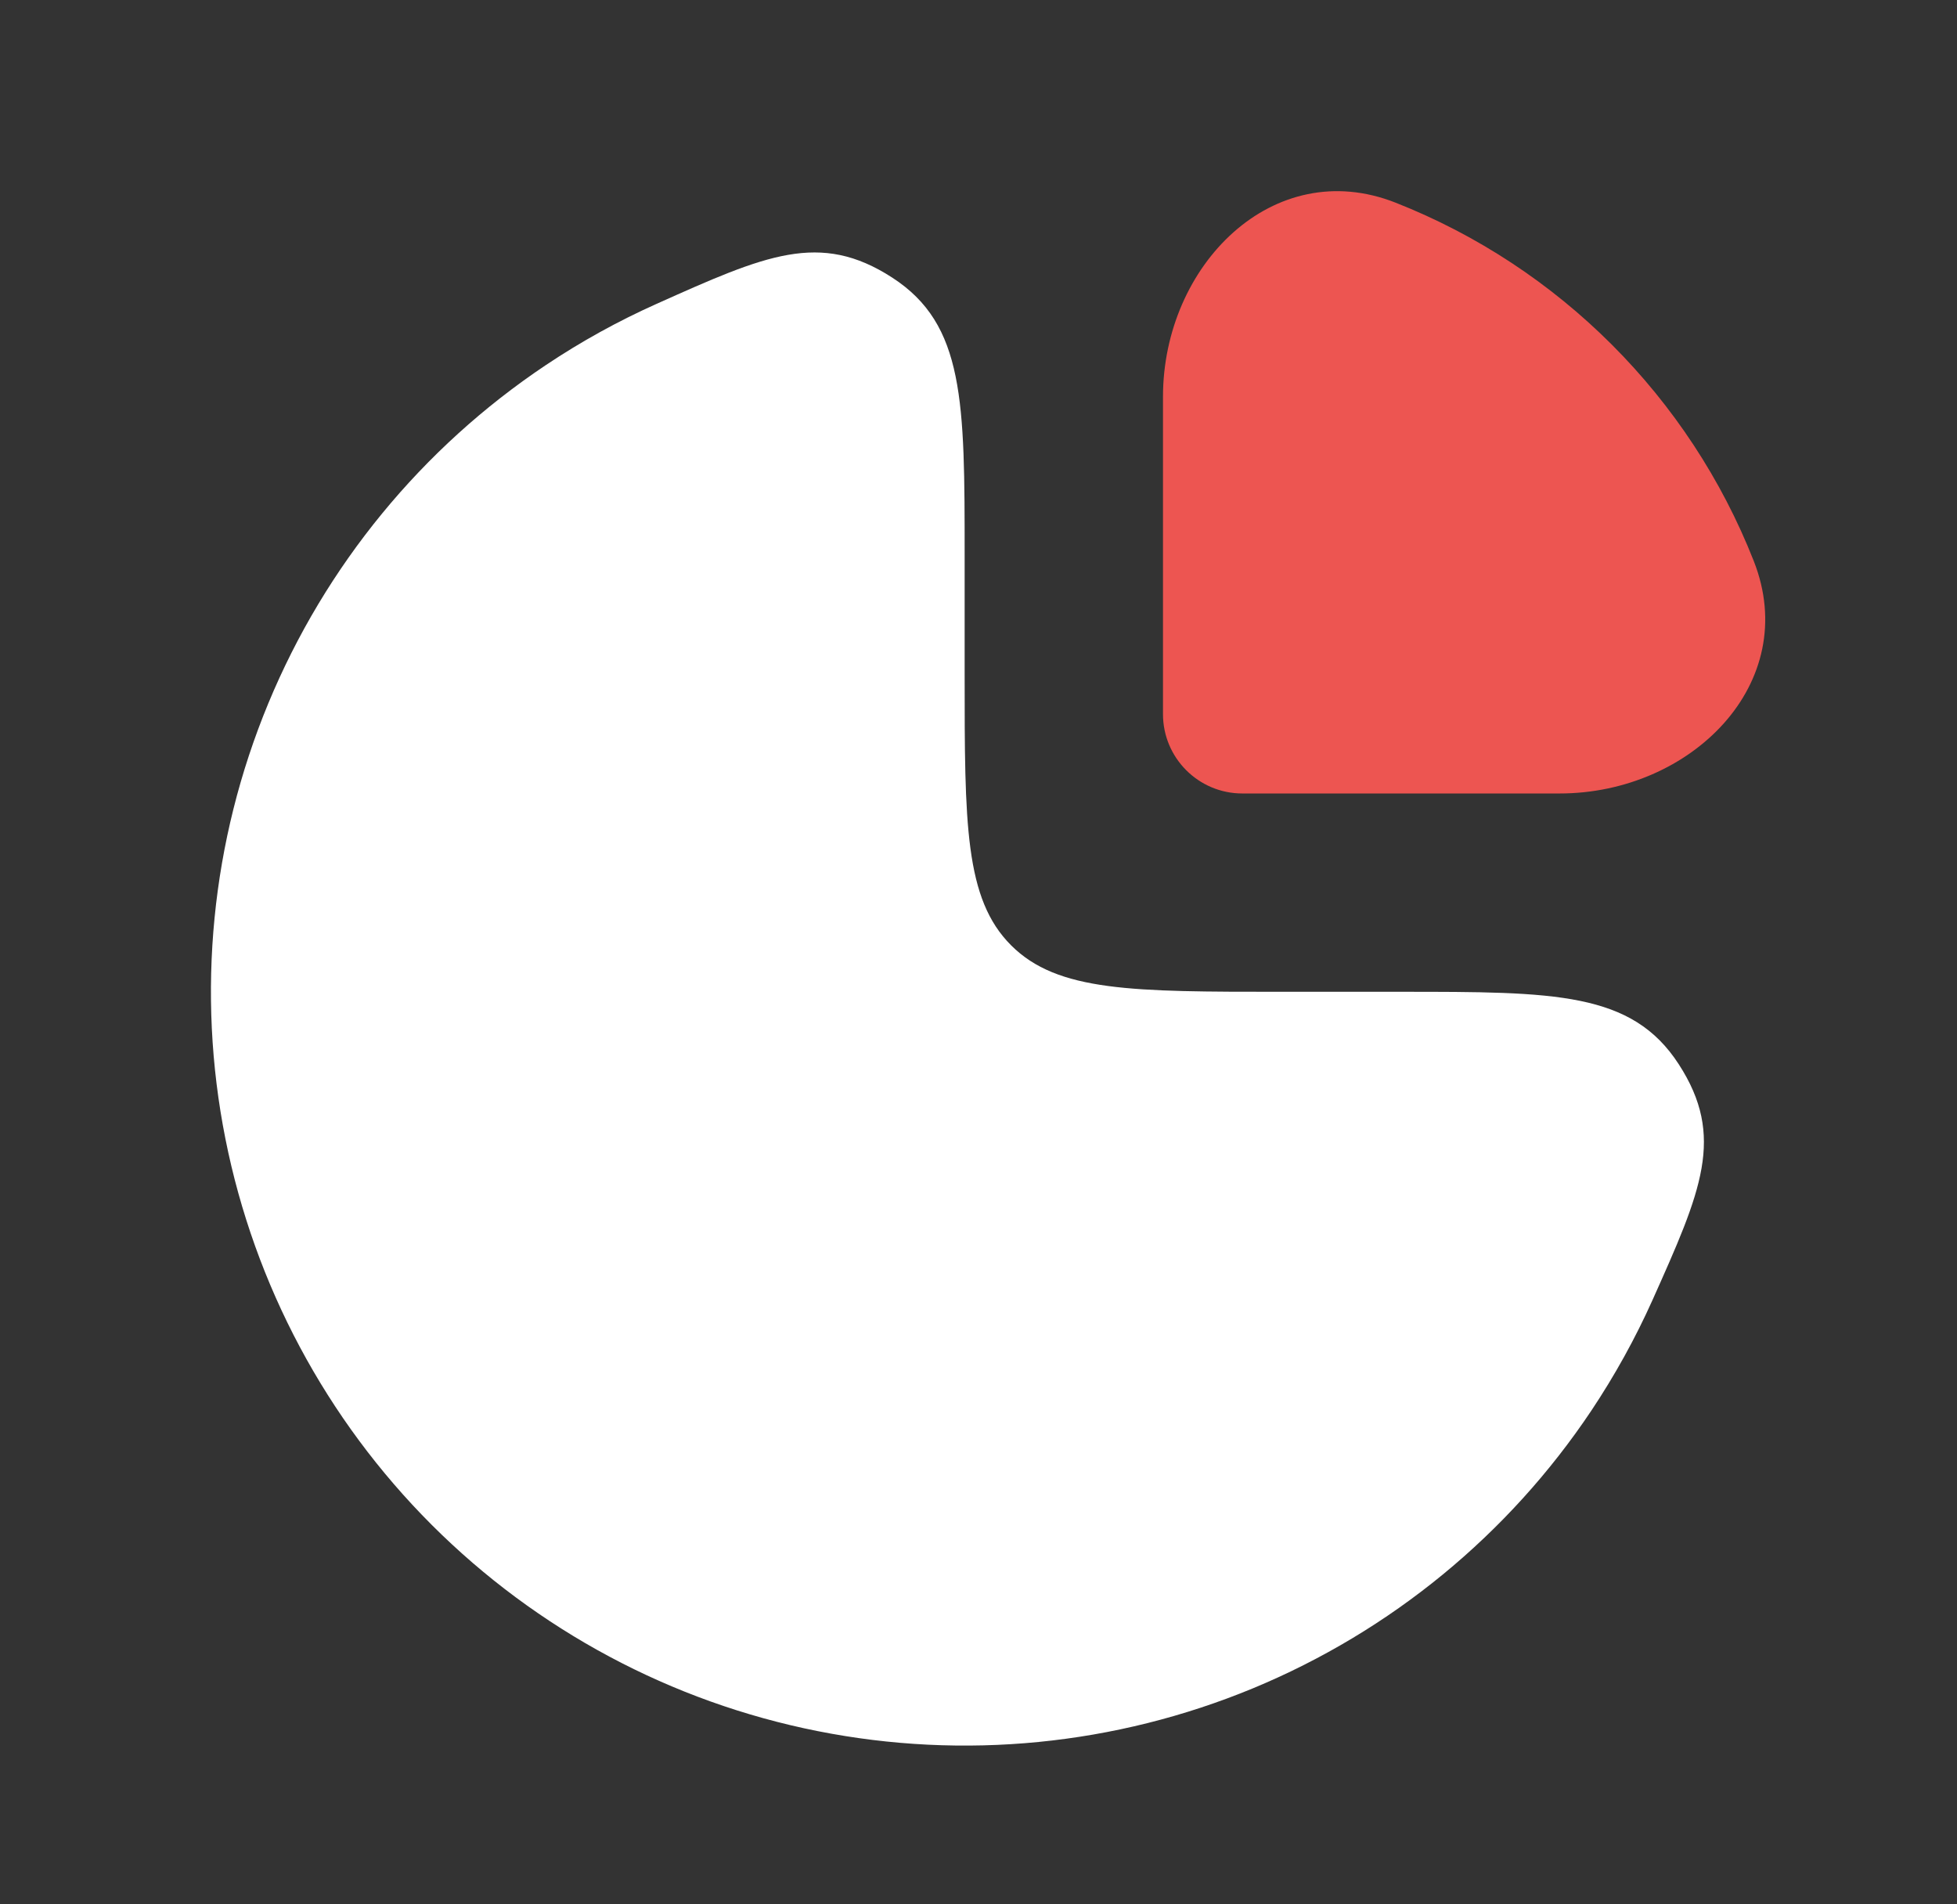 <svg width="37" height="36" viewBox="0 0 37 36" fill="none" xmlns="http://www.w3.org/2000/svg">
<rect x="0" y="0" width="37" height="36" fill="#333333" stroke="none"/>
<path d="M10.321 6.901C10.988 6.455 11.688 6.069 12.414 5.744C14.472 4.822 15.501 4.362 16.869 5.248C18.238 6.135 18.238 7.59 18.238 10.499V12.749C18.238 15.578 18.238 16.992 19.117 17.871C19.996 18.749 21.41 18.749 24.238 18.749H26.488C29.398 18.749 30.852 18.749 31.739 20.118C32.626 21.487 32.165 22.516 31.244 24.574C30.919 25.299 30.532 25.999 30.087 26.666C28.521 29.01 26.295 30.836 23.692 31.915C21.088 32.993 18.223 33.275 15.458 32.725C12.694 32.176 10.155 30.818 8.162 28.826C6.169 26.833 4.812 24.294 4.262 21.529C3.712 18.765 3.994 15.9 5.073 13.296C6.152 10.692 7.978 8.467 10.321 6.901Z" fill="white"/>
<path d="M33.157 10.604C31.94 7.512 29.476 5.049 26.385 3.831C24.073 2.92 21.988 5.015 21.988 7.5V13.5C21.988 14.328 22.66 15 23.488 15H29.488C31.974 15 34.068 12.916 33.157 10.604Z" fill="#ED5551"/>
</svg>
